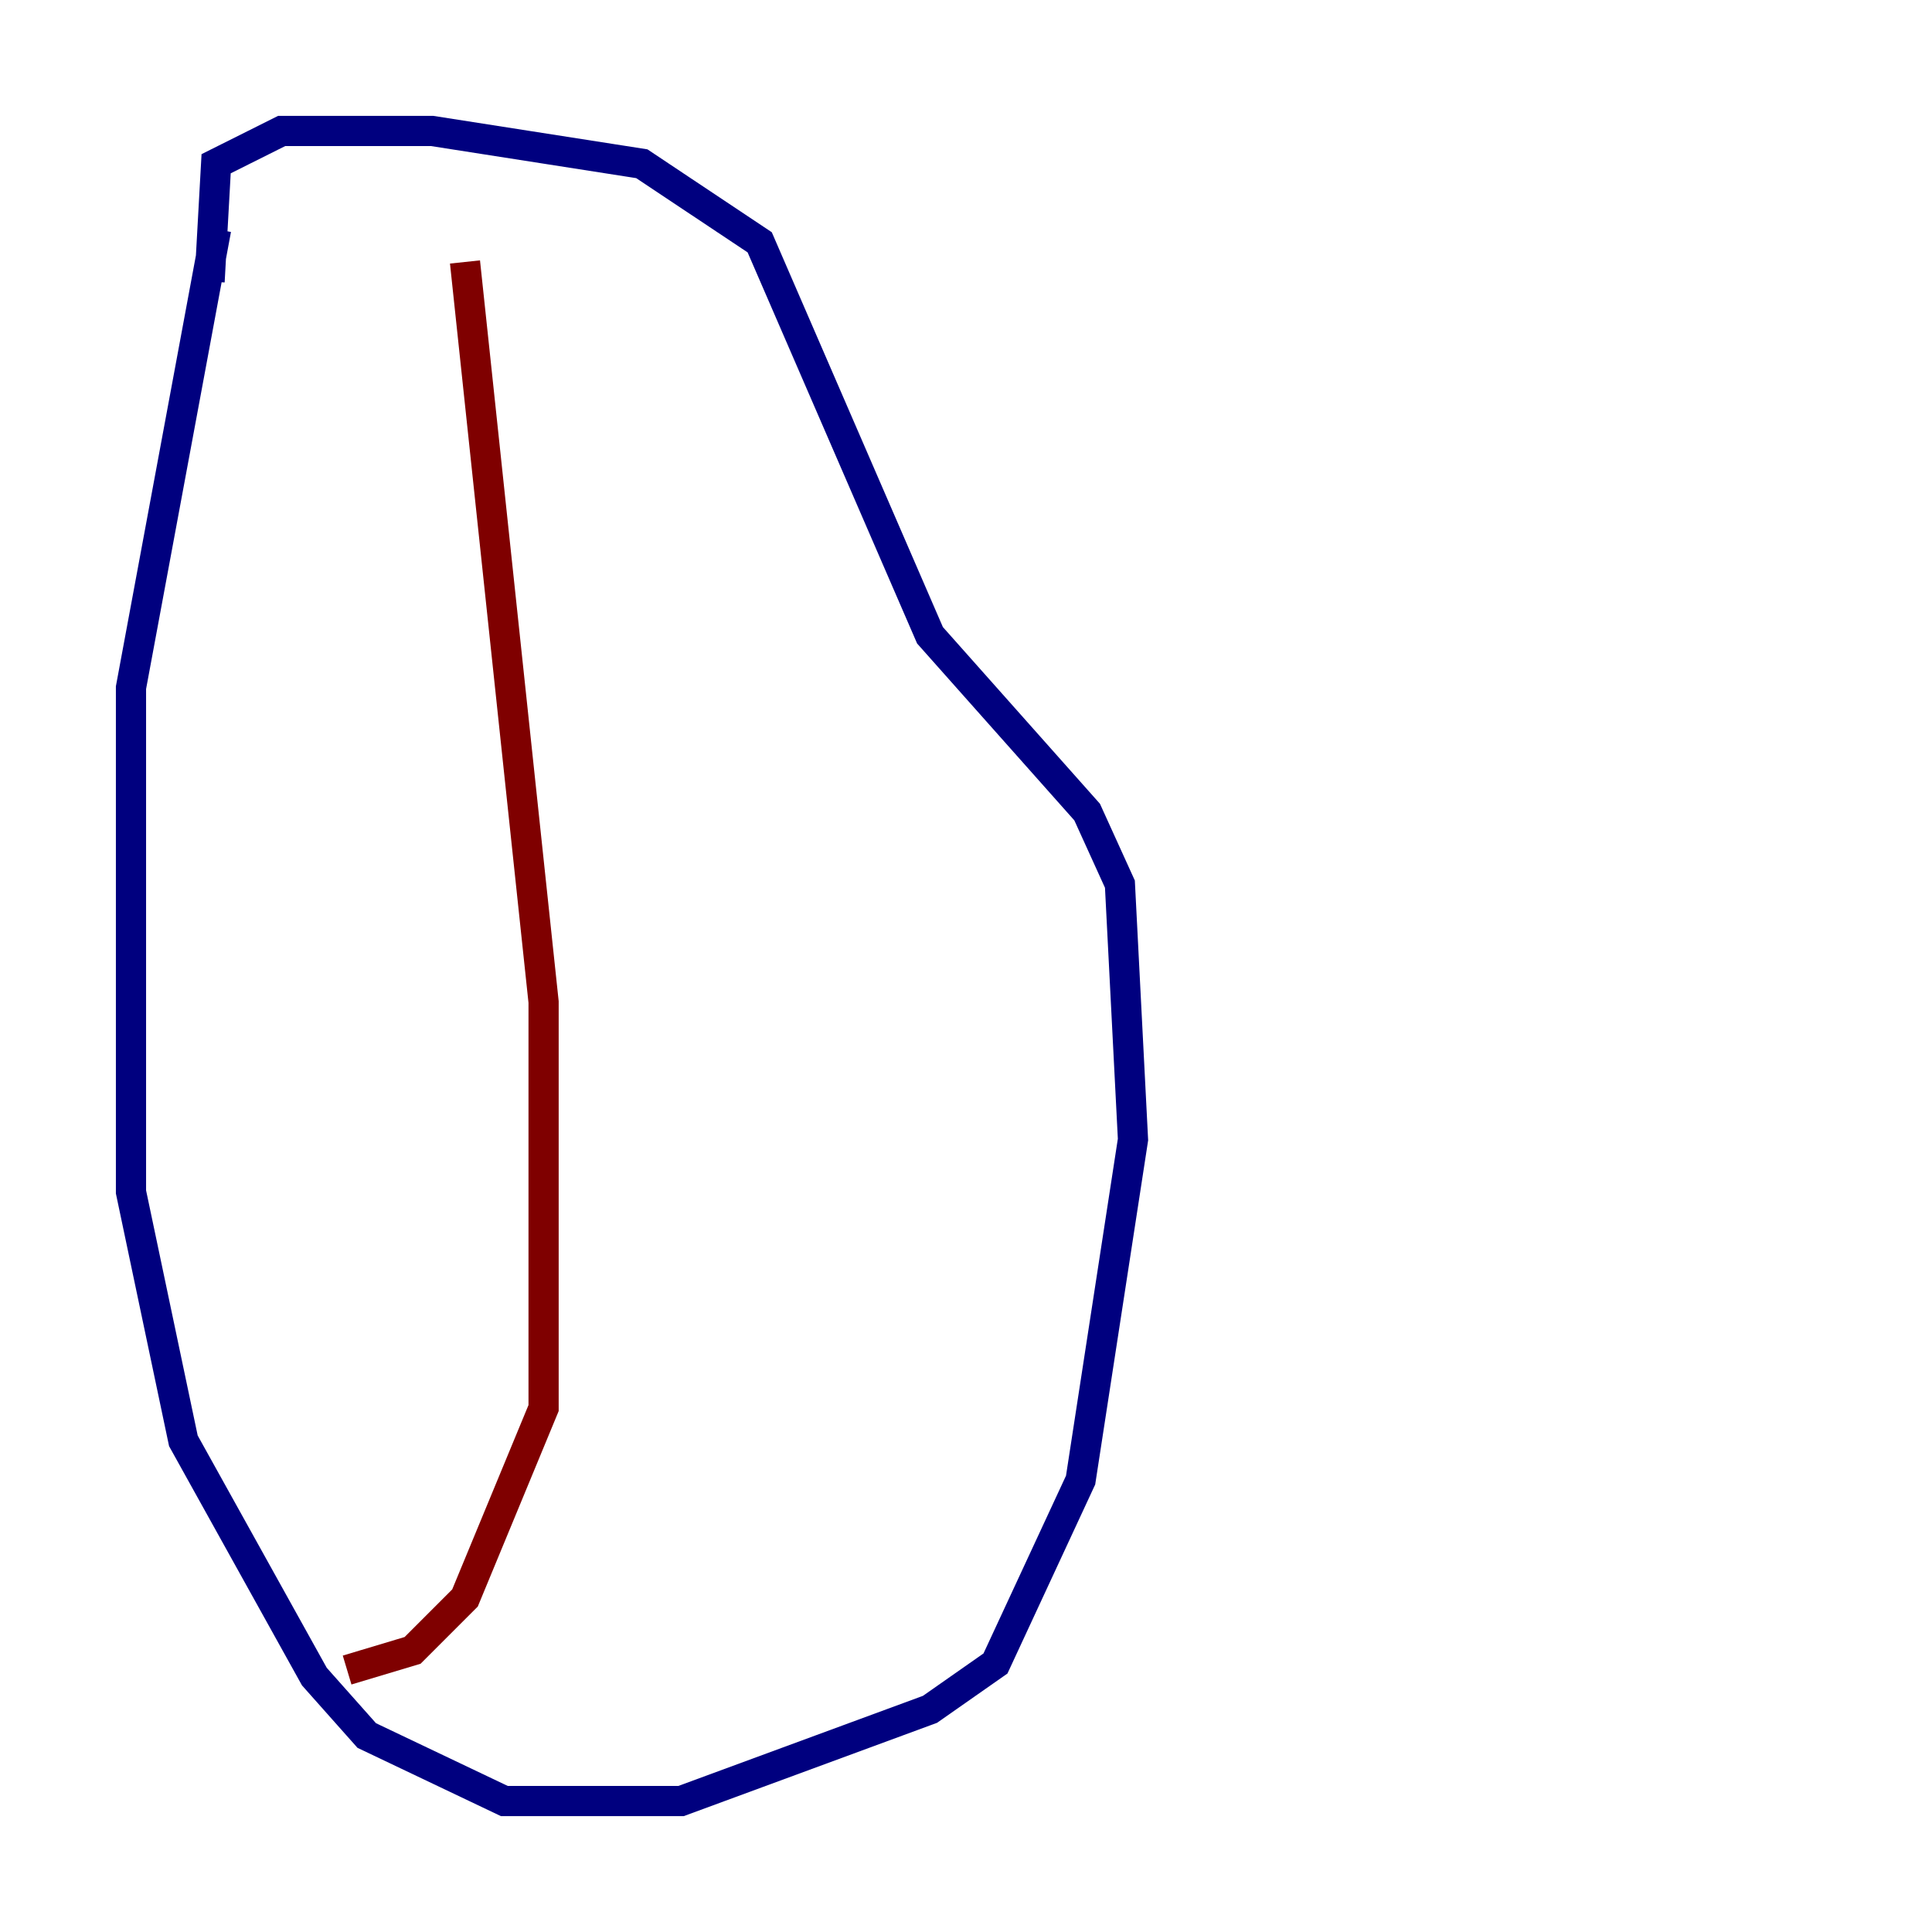 <?xml version="1.0" encoding="utf-8" ?>
<svg baseProfile="tiny" height="128" version="1.2" viewBox="0,0,128,128" width="128" xmlns="http://www.w3.org/2000/svg" xmlns:ev="http://www.w3.org/2001/xml-events" xmlns:xlink="http://www.w3.org/1999/xlink"><defs /><polyline fill="none" points="14.319,15.186 8.678,45.559 8.678,78.969 12.149,95.458 20.827,111.078 24.298,114.983 33.41,119.322 45.125,119.322 61.614,113.248 65.953,110.21 71.593,98.061 75.064,75.498 74.197,58.576 72.027,53.803 61.614,42.088 50.332,16.054 42.522,10.848 28.637,8.678 18.658,8.678 14.319,10.848 13.885,18.658" stroke="#00007f" stroke-width="2" /><polyline fill="none" points="30.807,17.356 36.014,66.386 36.014,93.288 30.807,105.871 27.336,109.342 22.997,110.644" stroke="#7f0000" stroke-width="2" /></svg>